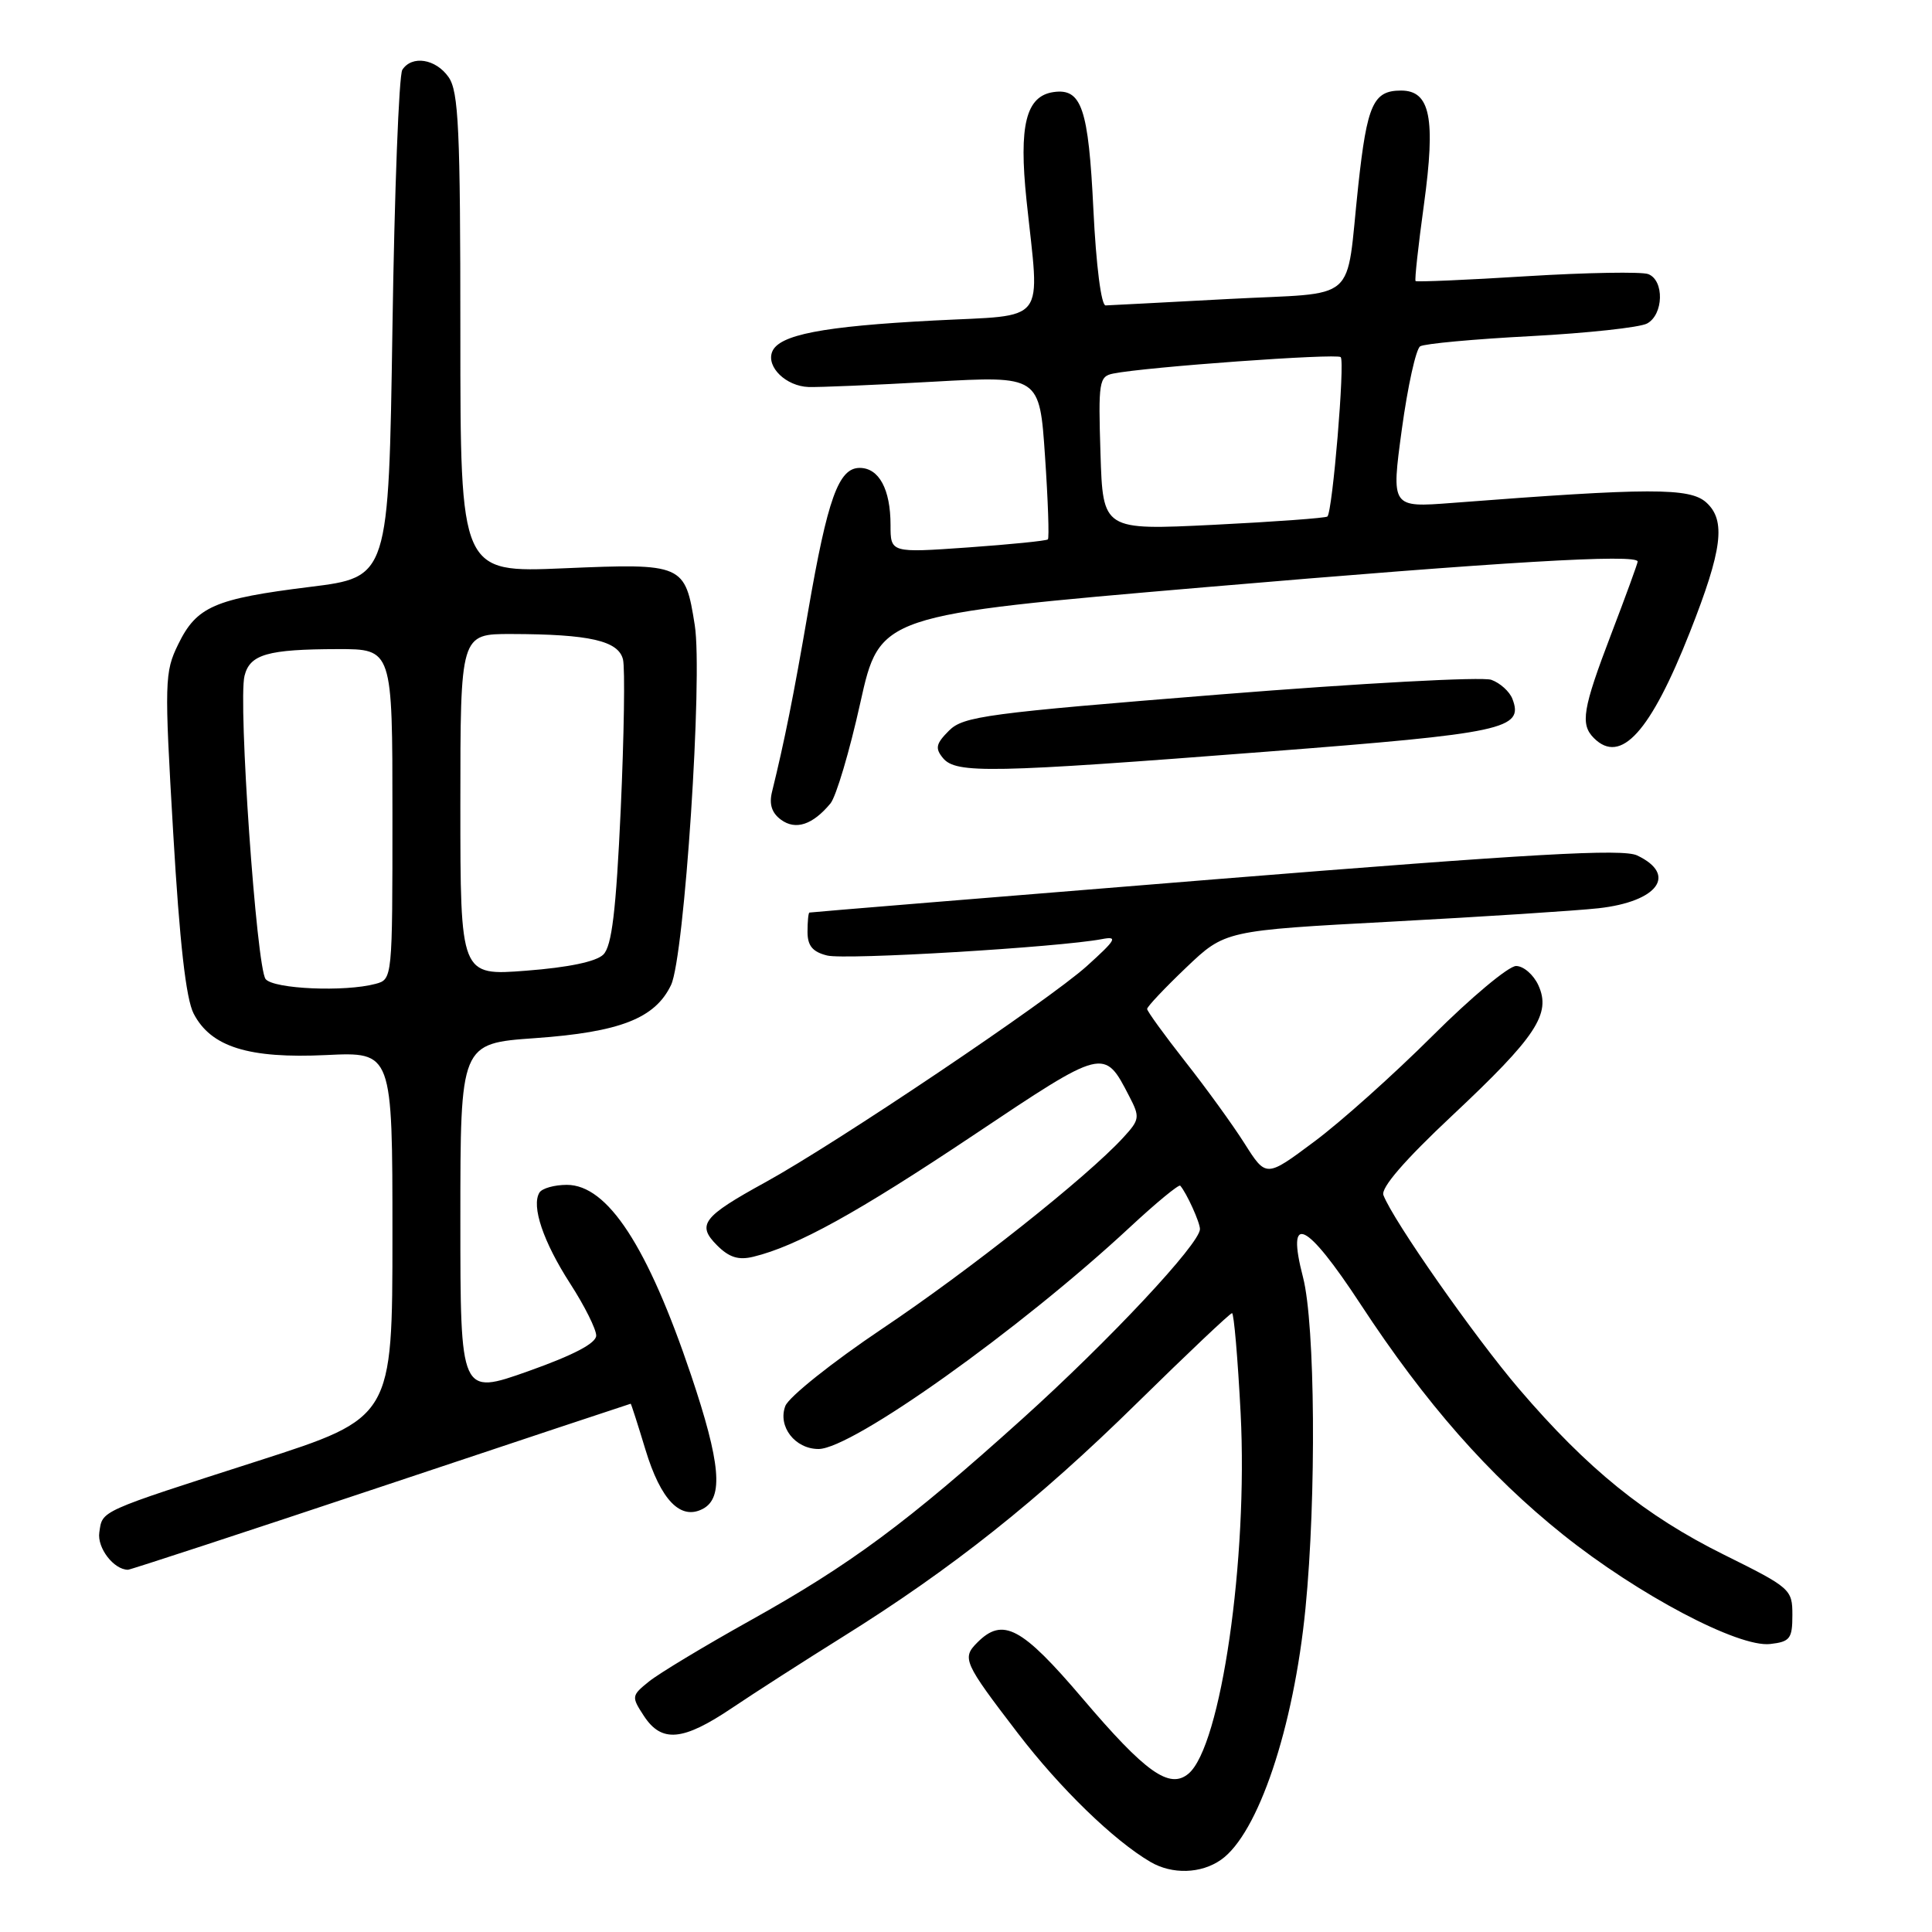 <?xml version="1.0" encoding="UTF-8" standalone="no"?>
<!DOCTYPE svg PUBLIC "-//W3C//DTD SVG 1.1//EN" "http://www.w3.org/Graphics/SVG/1.1/DTD/svg11.dtd" >
<svg xmlns="http://www.w3.org/2000/svg" xmlns:xlink="http://www.w3.org/1999/xlink" version="1.1" viewBox="0 0 256 256">
 <g >
 <path fill="currentColor"
d=" M 161.79 246.43 C 166.70 242.99 171.42 228.97 172.98 213.14 C 174.44 198.34 174.27 175.49 172.66 169.26 C 170.39 160.53 173.04 161.77 180.29 172.83 C 188.87 185.92 197.25 195.46 207.10 203.34 C 217.05 211.30 230.34 218.32 234.56 217.84 C 237.19 217.54 237.50 217.13 237.50 214.00 C 237.50 210.59 237.27 210.39 228.42 206.00 C 218.00 200.83 210.35 194.64 201.29 184.05 C 195.40 177.16 184.60 161.74 183.31 158.36 C 182.94 157.41 186.12 153.73 192.41 147.83 C 203.57 137.36 205.57 134.34 203.84 130.55 C 203.20 129.15 201.87 128.00 200.89 128.00 C 199.90 128.00 194.91 132.17 189.80 137.27 C 184.68 142.37 177.64 148.68 174.13 151.28 C 167.77 156.03 167.77 156.03 164.93 151.55 C 163.37 149.08 159.82 144.18 157.04 140.65 C 154.27 137.12 152.00 133.99 152.00 133.69 C 152.00 133.39 154.32 130.93 157.16 128.22 C 162.32 123.30 162.32 123.30 184.41 122.12 C 196.56 121.47 208.89 120.67 211.80 120.35 C 219.69 119.47 222.30 115.90 216.93 113.35 C 215.01 112.44 203.16 113.11 161.00 116.51 C 131.57 118.89 107.39 120.87 107.25 120.92 C 107.11 120.96 107.00 122.12 107.00 123.48 C 107.00 125.32 107.67 126.13 109.60 126.61 C 111.99 127.22 140.29 125.52 146.00 124.44 C 148.17 124.02 147.91 124.49 144.00 128.02 C 138.92 132.59 110.86 151.47 101.39 156.67 C 93.09 161.23 92.29 162.29 95.02 165.02 C 96.62 166.62 97.86 167.01 99.84 166.52 C 105.60 165.12 113.63 160.68 128.97 150.43 C 146.38 138.79 146.30 138.81 149.64 145.28 C 151.07 148.03 151.02 148.36 148.83 150.74 C 144.02 155.98 128.44 168.33 116.87 176.08 C 110.29 180.50 104.52 185.10 104.06 186.30 C 103.03 189.01 105.34 192.00 108.46 192.00 C 112.91 192.00 135.17 176.14 149.72 162.61 C 153.20 159.37 156.21 156.90 156.39 157.11 C 157.24 158.09 159.00 161.97 159.00 162.86 C 159.00 164.79 147.00 177.61 135.47 188.00 C 120.20 201.76 112.71 207.31 99.38 214.74 C 93.32 218.12 87.30 221.75 85.99 222.81 C 83.67 224.68 83.65 224.82 85.32 227.37 C 87.67 230.96 90.48 230.70 96.99 226.32 C 99.99 224.30 106.58 220.07 111.64 216.91 C 126.12 207.88 137.53 198.82 150.64 185.93 C 157.32 179.37 162.99 174.00 163.25 174.00 C 163.50 174.00 164.01 179.96 164.39 187.25 C 165.38 206.58 161.78 231.45 157.47 235.03 C 154.95 237.12 151.78 234.86 143.44 225.05 C 135.38 215.58 132.89 214.25 129.51 217.63 C 127.43 219.71 127.67 220.26 134.87 229.66 C 140.47 236.97 147.57 243.86 152.43 246.71 C 155.31 248.40 159.14 248.29 161.79 246.43 Z  M 50.50 197.00 C 68.63 190.95 83.51 186.00 83.57 186.00 C 83.63 186.00 84.51 188.73 85.52 192.07 C 87.56 198.80 90.19 201.50 93.15 199.92 C 95.90 198.45 95.48 193.83 91.57 182.21 C 85.82 165.14 80.51 157.00 75.11 157.00 C 73.46 157.00 71.83 157.46 71.48 158.02 C 70.38 159.81 71.98 164.54 75.55 170.08 C 77.45 173.02 79.00 176.12 79.00 176.97 C 78.99 177.99 76.02 179.55 70.00 181.69 C 61.00 184.88 61.00 184.88 61.00 161.57 C 61.00 138.26 61.00 138.26 70.89 137.56 C 82.16 136.76 86.81 134.94 88.92 130.51 C 90.69 126.79 93.14 89.63 92.06 82.84 C 90.78 74.73 90.54 74.63 74.76 75.30 C 61.00 75.89 61.00 75.89 61.00 44.17 C 61.00 17.07 60.77 12.12 59.44 10.22 C 57.74 7.79 54.58 7.29 53.31 9.25 C 52.86 9.94 52.27 25.35 52.00 43.49 C 51.50 76.48 51.50 76.48 41.06 77.77 C 28.41 79.34 26.05 80.37 23.61 85.38 C 21.81 89.06 21.77 90.28 22.95 110.36 C 23.80 124.89 24.64 132.35 25.66 134.31 C 27.95 138.73 32.95 140.29 43.23 139.80 C 52.00 139.38 52.00 139.38 52.00 163.62 C 52.00 187.85 52.00 187.85 34.25 193.56 C 12.94 200.41 13.59 200.12 13.16 203.05 C 12.85 205.10 15.08 208.00 16.96 208.00 C 17.27 208.00 32.37 203.05 50.50 197.00 Z  M 110.04 106.46 C 110.79 105.55 112.57 99.56 113.99 93.15 C 116.58 81.50 116.58 81.50 159.54 77.82 C 199.19 74.43 217.00 73.37 217.00 74.41 C 217.00 74.64 215.43 78.96 213.50 84.00 C 209.70 93.95 209.37 95.97 211.20 97.80 C 214.76 101.36 218.70 97.00 223.92 83.76 C 228.23 72.83 228.72 68.96 226.09 66.58 C 223.91 64.61 218.63 64.62 192.42 66.64 C 184.34 67.26 184.34 67.26 185.75 56.89 C 186.53 51.19 187.62 46.24 188.18 45.89 C 188.74 45.54 195.34 44.93 202.84 44.54 C 210.34 44.14 217.27 43.39 218.24 42.87 C 220.44 41.69 220.55 37.15 218.40 36.32 C 217.52 35.99 210.28 36.11 202.31 36.60 C 194.35 37.10 187.71 37.38 187.57 37.24 C 187.43 37.10 187.93 32.54 188.68 27.10 C 190.25 15.65 189.52 12.00 185.65 12.00 C 181.97 12.00 181.15 13.81 179.98 24.56 C 178.25 40.52 180.34 38.68 162.75 39.62 C 154.36 40.07 147.05 40.45 146.50 40.47 C 145.92 40.49 145.24 35.21 144.88 27.76 C 144.23 14.34 143.32 11.67 139.60 12.20 C 135.94 12.73 134.98 16.61 136.02 26.55 C 137.78 43.24 138.99 41.67 123.75 42.47 C 108.98 43.24 103.18 44.36 102.31 46.63 C 101.54 48.64 104.16 51.17 107.13 51.28 C 108.44 51.33 115.86 51.02 123.62 50.58 C 137.75 49.79 137.75 49.79 138.47 60.46 C 138.87 66.33 139.04 71.29 138.85 71.47 C 138.66 71.66 133.89 72.14 128.25 72.54 C 118.00 73.26 118.00 73.26 118.00 69.56 C 118.00 64.83 116.47 62.00 113.91 62.00 C 111.12 62.00 109.66 66.06 107.08 81.00 C 105.12 92.39 103.95 98.19 102.30 104.91 C 101.89 106.56 102.26 107.72 103.49 108.62 C 105.43 110.04 107.68 109.30 110.04 106.46 Z  M 167.84 99.60 C 199.40 97.16 201.94 96.61 200.40 92.60 C 200.03 91.64 198.78 90.50 197.61 90.08 C 196.45 89.65 180.27 90.53 161.66 92.02 C 130.72 94.50 127.65 94.91 125.75 96.81 C 124.01 98.55 123.88 99.15 124.95 100.45 C 126.68 102.53 131.20 102.44 167.84 99.60 Z  M 35.20 129.74 C 33.99 128.28 31.53 93.01 32.40 89.55 C 33.11 86.70 35.46 86.03 44.75 86.01 C 52.00 86.00 52.00 86.00 52.00 107.88 C 52.00 129.73 52.00 129.77 49.75 130.37 C 45.68 131.46 36.29 131.05 35.20 129.74 Z  M 61.00 106.65 C 61.00 84.00 61.00 84.00 67.75 84.01 C 78.10 84.03 81.94 84.90 82.55 87.38 C 82.83 88.55 82.69 97.49 82.25 107.25 C 81.63 120.73 81.07 125.35 79.95 126.48 C 79.01 127.42 75.34 128.19 69.74 128.62 C 61.00 129.30 61.00 129.30 61.00 106.65 Z  M 145.82 60.09 C 145.52 50.58 145.63 49.88 147.50 49.50 C 151.77 48.63 177.13 46.80 177.65 47.32 C 178.23 47.90 176.57 67.77 175.89 68.44 C 175.68 68.64 168.89 69.14 160.82 69.54 C 146.14 70.26 146.14 70.26 145.82 60.09 Z "/>
</g>
</svg>